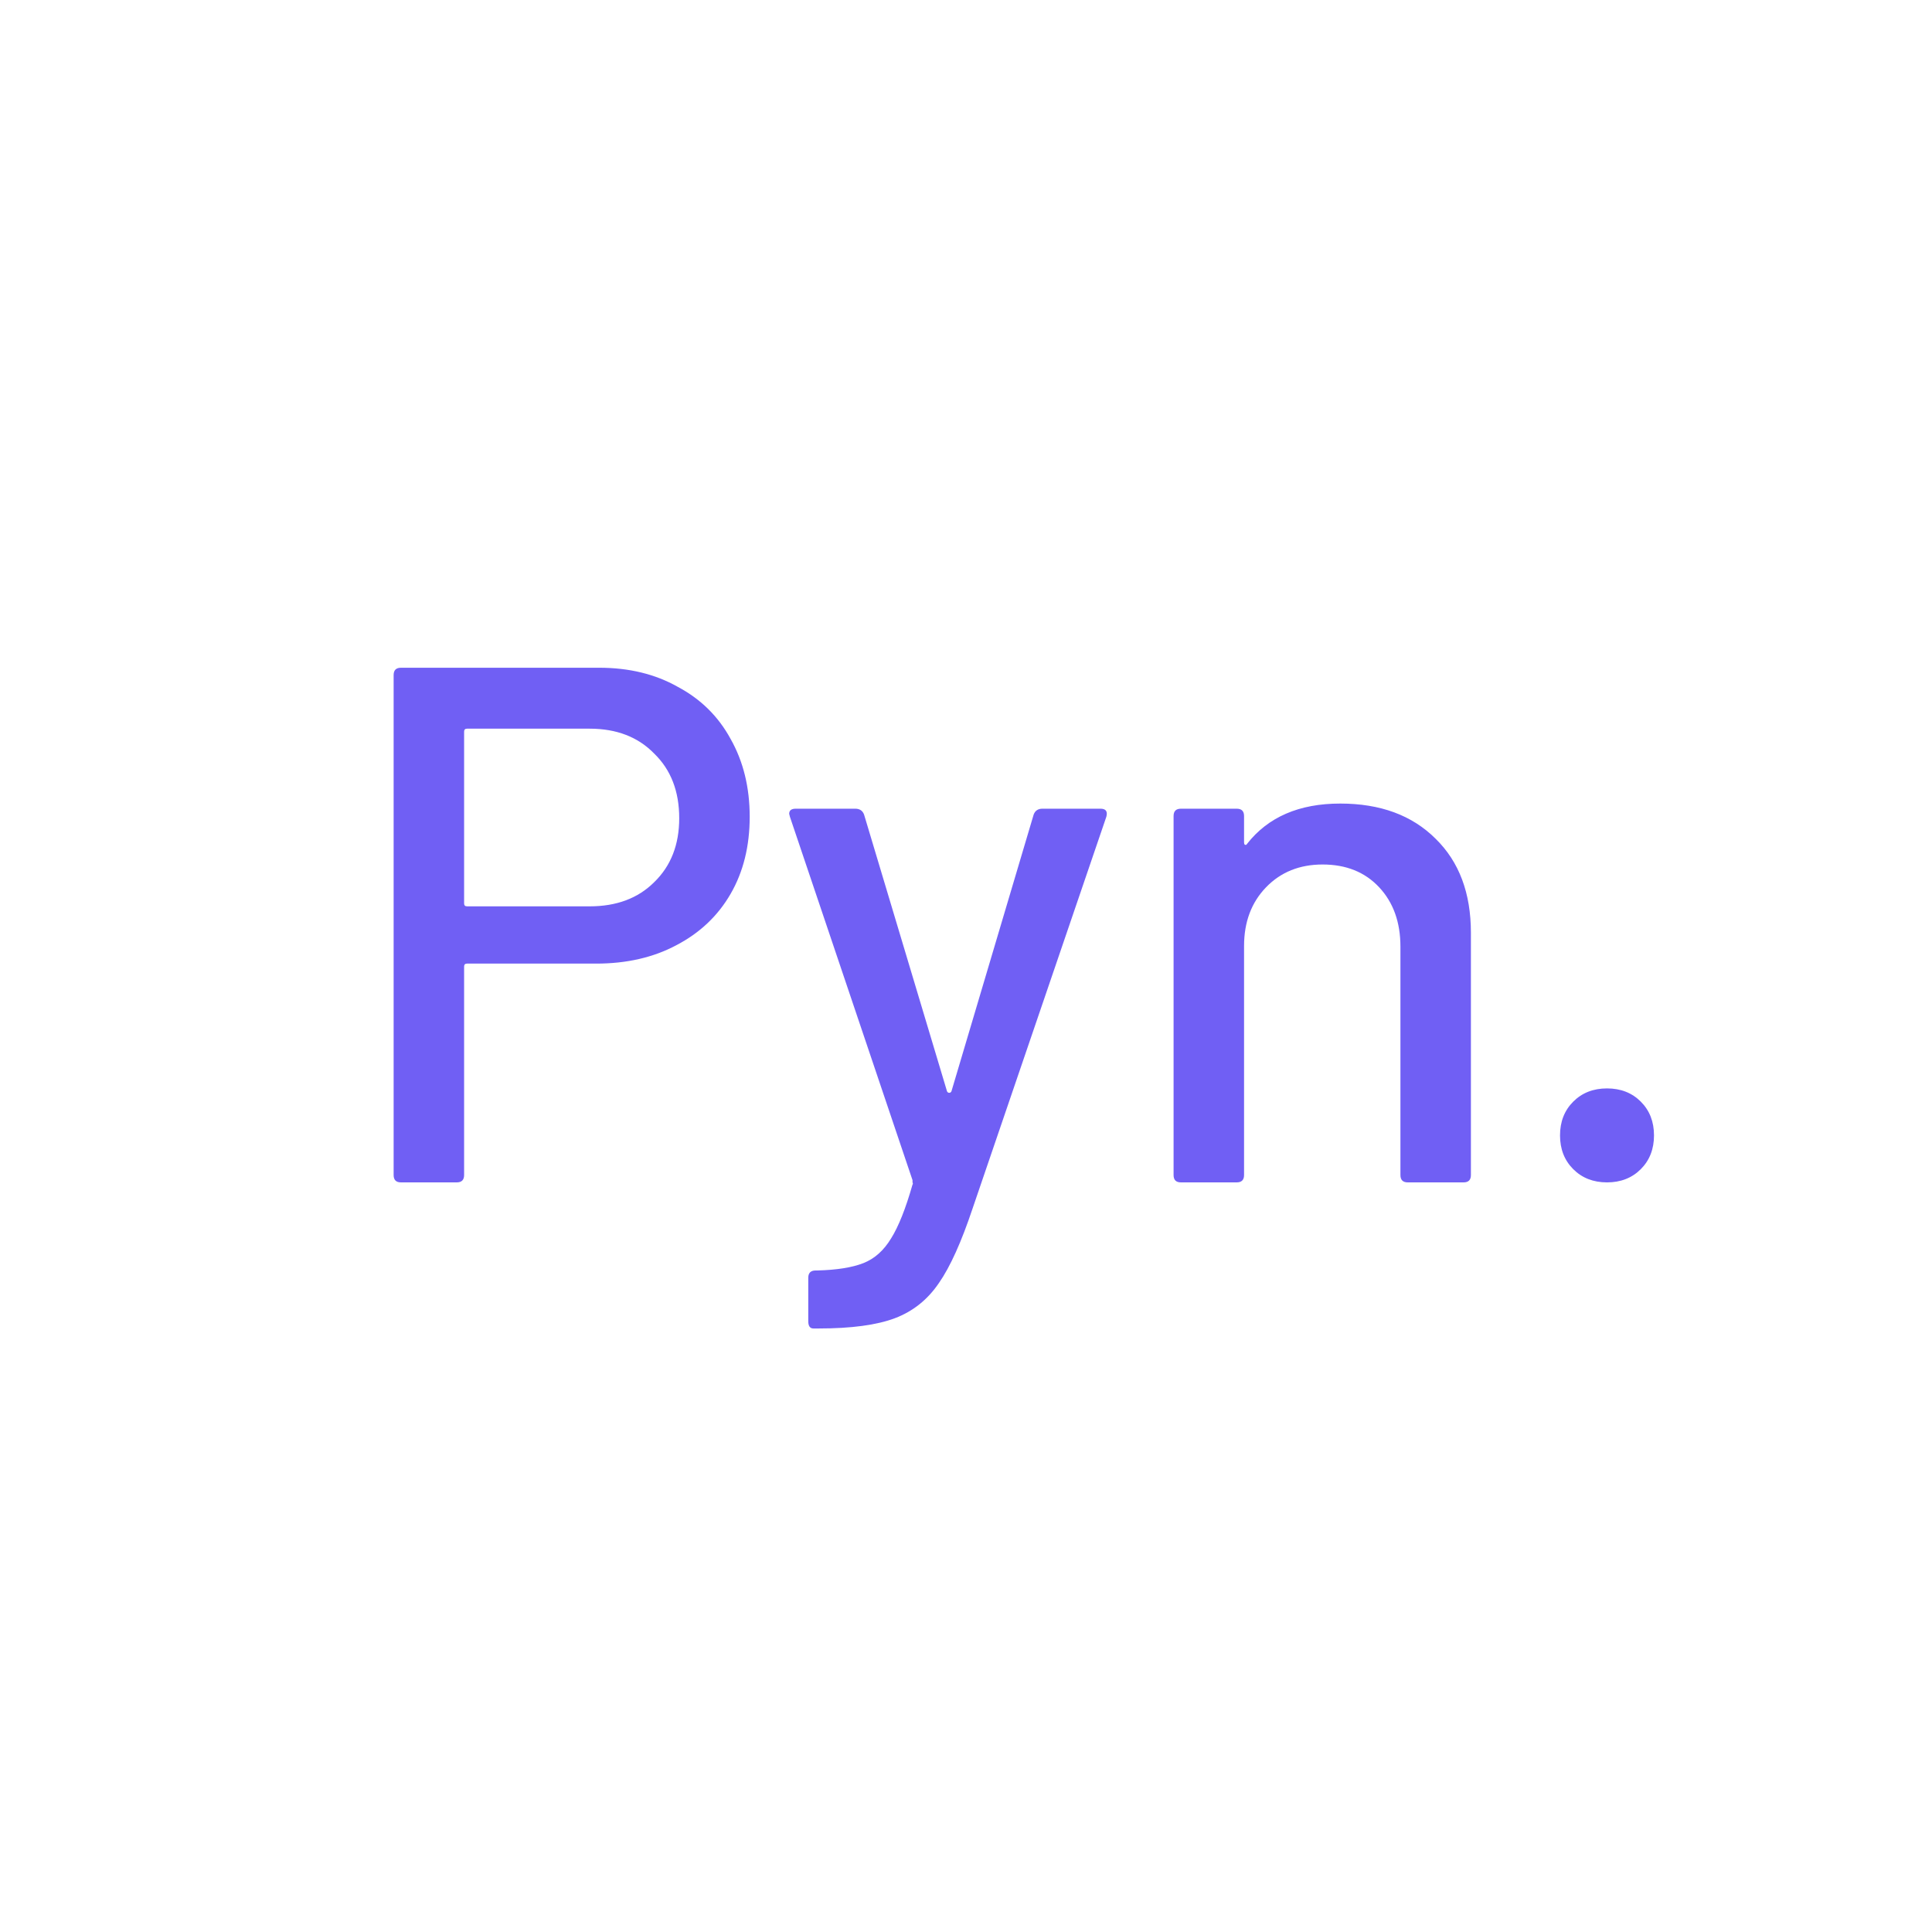 <svg width="500" height="500" fill="none" xmlns="http://www.w3.org/2000/svg"><path d="M155.072 172.81c7.726 0 14.503 1.647 20.33 4.94 5.953 3.167 10.513 7.663 13.68 13.49 3.293 5.827 4.94 12.54 4.94 20.14 0 7.6-1.647 14.25-4.94 19.95-3.294 5.7-7.98 10.133-14.06 13.3-5.954 3.167-12.857 4.75-20.71 4.75h-33.44c-.507 0-.76.253-.76.76v53.96c0 1.267-.634 1.9-1.9 1.9h-14.44c-1.267 0-1.9-.633-1.9-1.9V174.71c0-1.267.633-1.9 1.9-1.9h51.3zm-2.47 61.75c6.966 0 12.54-2.09 16.72-6.27 4.306-4.18 6.46-9.69 6.46-16.53 0-6.967-2.154-12.54-6.46-16.72-4.18-4.307-9.754-6.46-16.72-6.46h-31.73c-.507 0-.76.253-.76.76v44.46c0 .507.253.76.76.76h31.73zm57.907 109.25c-.887 0-1.33-.633-1.33-1.9V330.7c0-1.267.633-1.9 1.9-1.9h.38c5.066-.127 9.056-.76 11.97-1.9 2.913-1.14 5.32-3.293 7.22-6.46 1.9-3.04 3.736-7.663 5.51-13.87.126-.127.126-.317 0-.57v-.57l-31.73-94.05-.19-.76c0-.887.57-1.33 1.71-1.33h15.39c1.14 0 1.9.507 2.28 1.52l21.47 71.63c.126.253.316.38.57.38.253 0 .443-.127.57-.38l21.28-71.63c.38-1.013 1.14-1.52 2.28-1.52h15.01c1.393 0 1.9.697 1.52 2.09l-34.58 101.27c-2.914 8.74-5.827 15.2-8.74 19.38-2.914 4.307-6.714 7.347-11.4 9.12-4.687 1.773-11.274 2.66-19.76 2.66h-1.33zM346.85 207.96c10.387 0 18.62 3.04 24.7 9.12 6.08 5.953 9.12 14.06 9.12 24.32v62.7c0 1.267-.633 1.9-1.9 1.9h-14.44c-1.267 0-1.9-.633-1.9-1.9v-59.09c0-6.333-1.837-11.463-5.51-15.39-3.673-3.927-8.55-5.89-14.63-5.89-5.953 0-10.83 1.963-14.63 5.89-3.8 3.927-5.7 8.993-5.7 15.2v59.28c0 1.267-.633 1.9-1.9 1.9h-14.44c-1.267 0-1.9-.633-1.9-1.9v-92.91c0-1.267.633-1.9 1.9-1.9h14.44c1.267 0 1.9.633 1.9 1.9v6.84c0 .253.063.443.19.57.253.127.443.063.57-.19 5.447-6.967 13.49-10.45 24.13-10.45zM415.894 306c-3.547 0-6.46-1.14-8.74-3.42-2.28-2.28-3.42-5.193-3.42-8.74 0-3.547 1.14-6.46 3.42-8.74 2.28-2.28 5.193-3.42 8.74-3.42 3.547 0 6.46 1.14 8.74 3.42 2.28 2.28 3.42 5.193 3.42 8.74 0 3.547-1.14 6.46-3.42 8.74-2.28 2.28-5.193 3.42-8.74 3.42z" fill="#705FF4"/></svg>